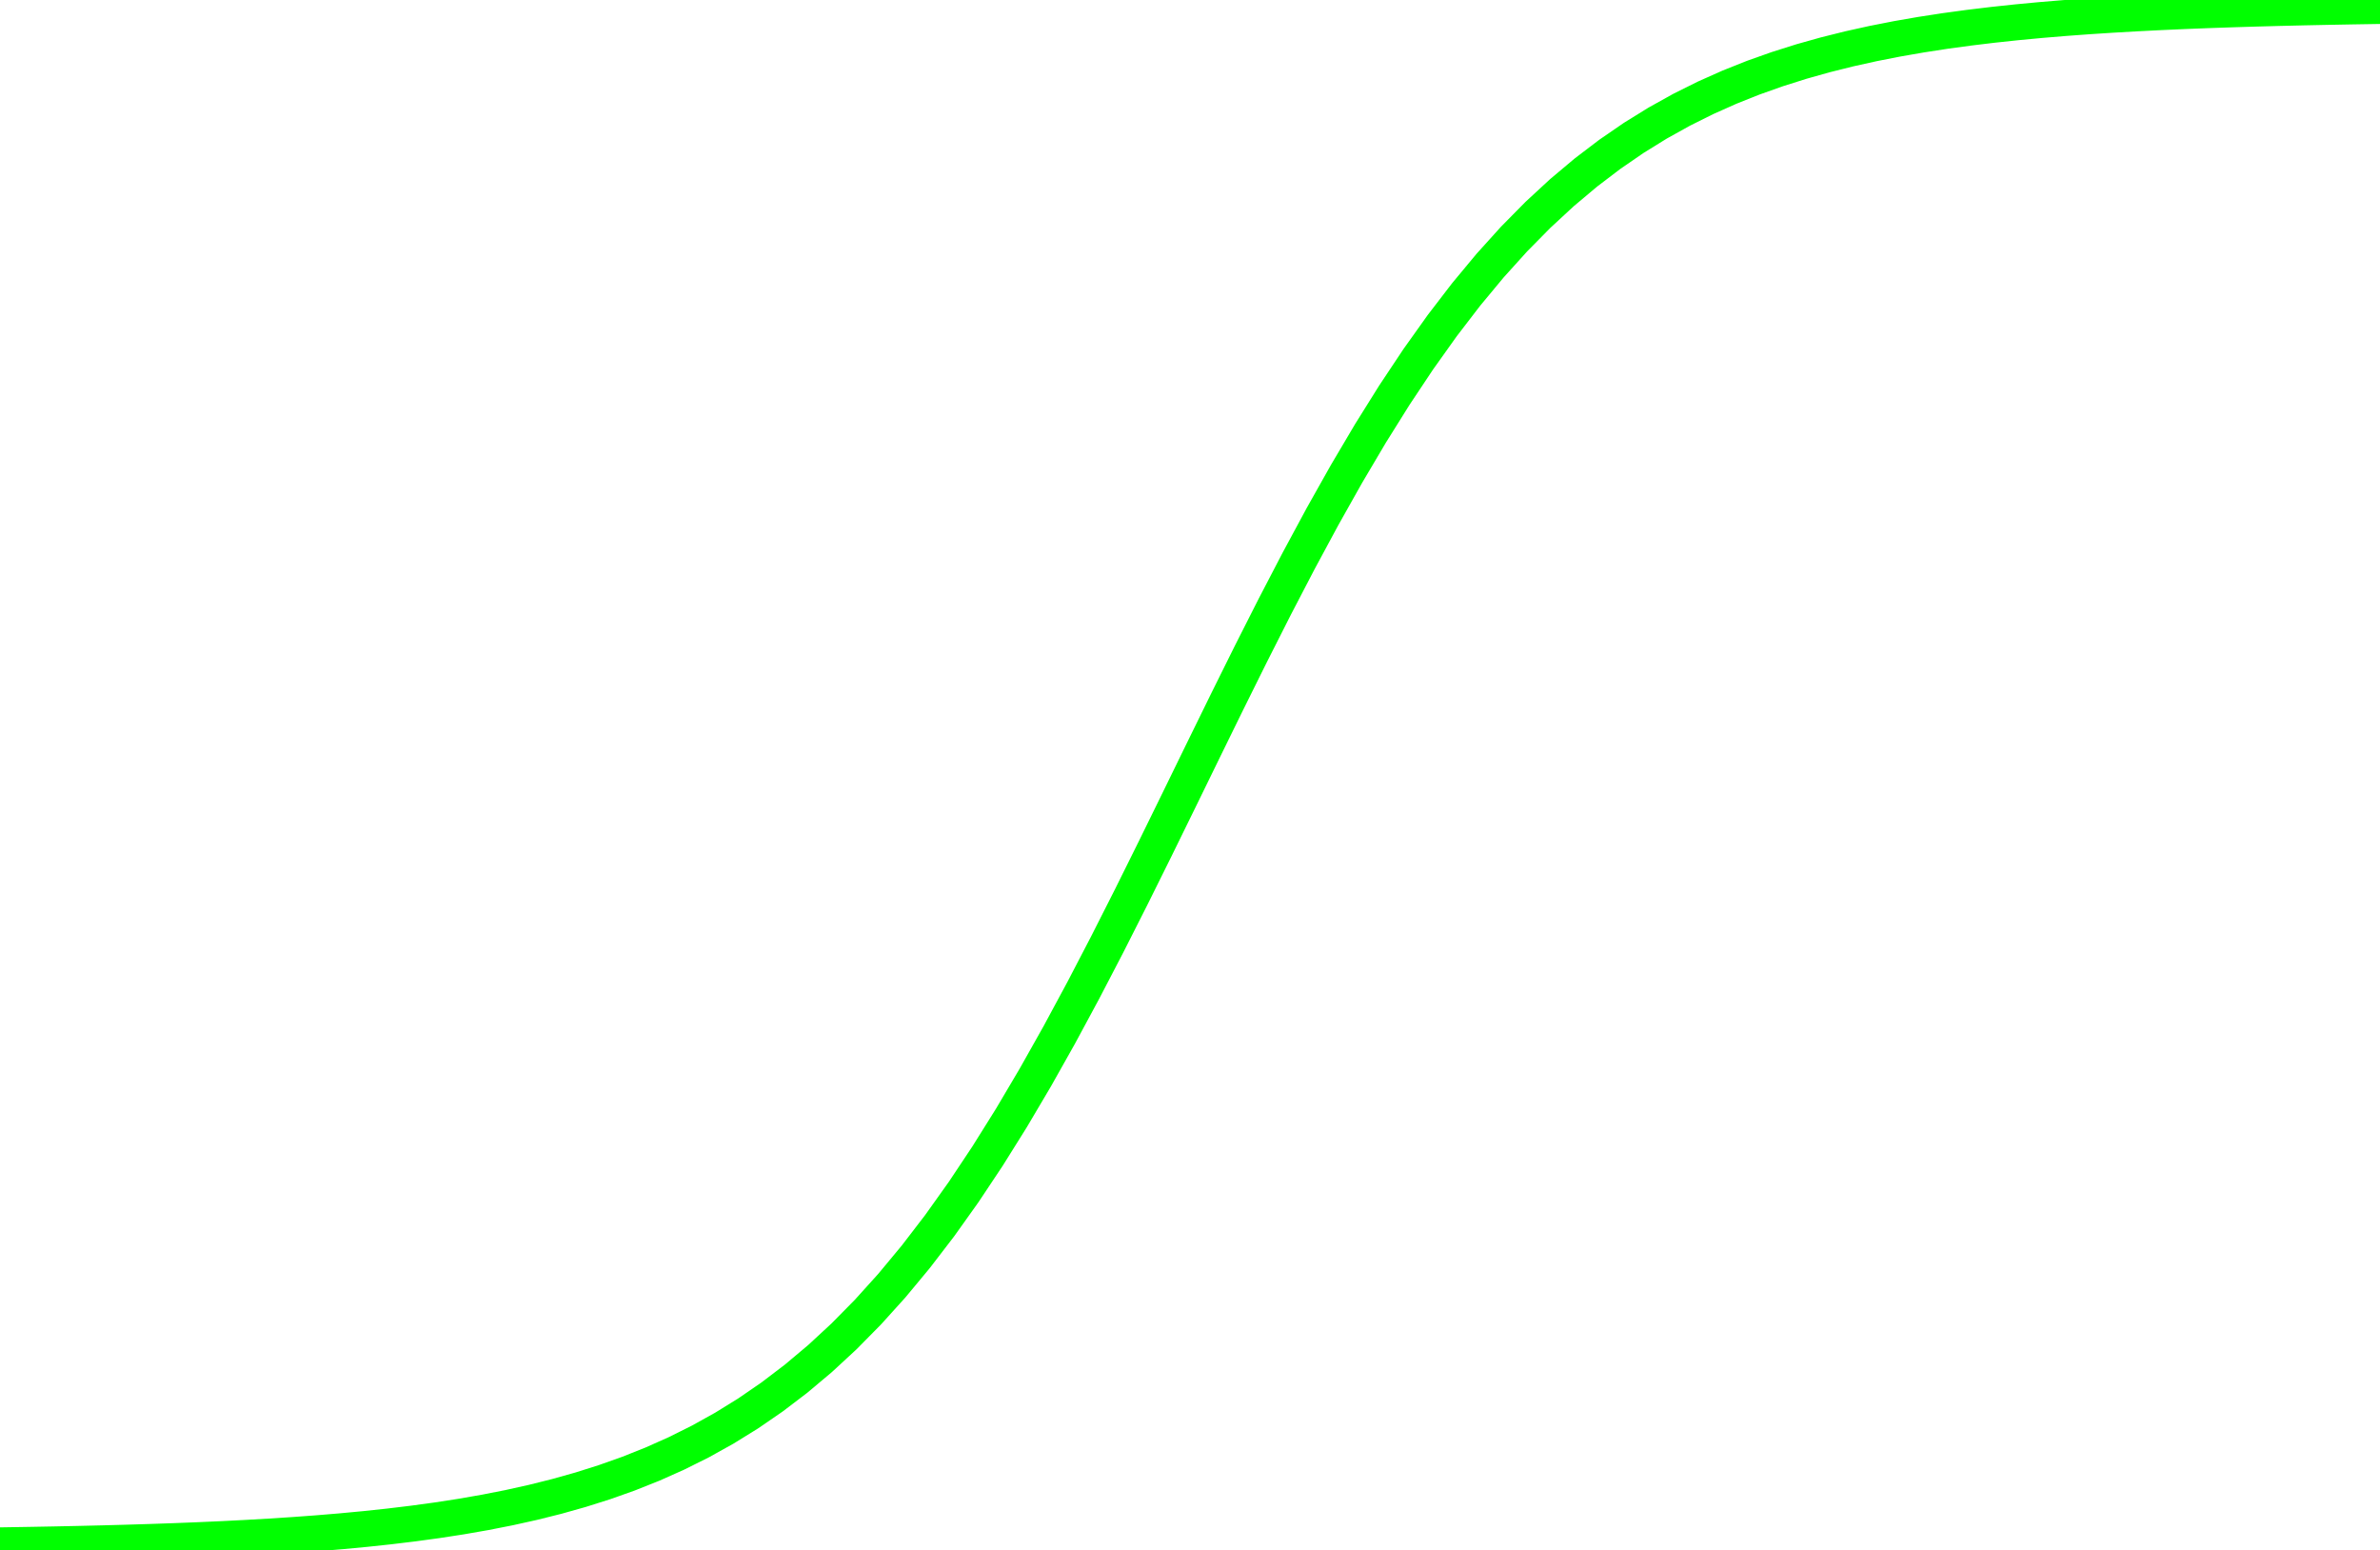 <?xml version="1.0" encoding="UTF-8" standalone="no"?>
<!-- Created with Inkscape (http://www.inkscape.org/) -->

<svg
   width="107.91mm"
   height="70.272mm"
   viewBox="0 0 107.91 70.272"
   version="1.1"
   id="svg1744"
   inkscape:version="1.2.2 (732a01da63, 2022-12-09, custom)"
   sodipodi:docname="logoGreen.svg"
   inkscape:export-filename="../../../../../home/rjpg/Documentos/ByteFlow/images/logo.png"
   inkscape:export-xdpi="96"
   inkscape:export-ydpi="96"
   xmlns:inkscape="http://www.inkscape.org/namespaces/inkscape"
   xmlns:sodipodi="http://sodipodi.sourceforge.net/DTD/sodipodi-0.dtd"
   xmlns="http://www.w3.org/2000/svg"
   xmlns:svg="http://www.w3.org/2000/svg">
  <sodipodi:namedview
     id="namedview1746"
     pagecolor="#ffffff"
     bordercolor="#666666"
     borderopacity="1.0"
     inkscape:showpageshadow="2"
     inkscape:pageopacity="0.0"
     inkscape:pagecheckerboard="0"
     inkscape:deskcolor="#d1d1d1"
     inkscape:document-units="mm"
     showgrid="false"
     inkscape:zoom="0.75722503"
     inkscape:cx="-51.503844"
     inkscape:cy="32.354979"
     inkscape:window-width="1846"
     inkscape:window-height="1016"
     inkscape:window-x="74"
     inkscape:window-y="27"
     inkscape:window-maximized="1"
     inkscape:current-layer="line2d_33" />
  <defs
     id="defs1741">
    <clipPath
       id="p2872ca5c69">
      <rect
         height="217.44"
         width="334.8"
         x="44.845"
         y="25.36"
         id="rect521" />
    </clipPath>
    <clipPath
       id="clipPath1156">
      <rect
         height="217.44"
         width="334.8"
         x="44.845"
         y="25.36"
         id="rect1154" />
    </clipPath>
    <clipPath
       id="clipPath1160">
      <rect
         height="217.44"
         width="334.8"
         x="44.845"
         y="25.36"
         id="rect1158" />
    </clipPath>
    <clipPath
       id="clipPath1164">
      <rect
         height="217.44"
         width="334.8"
         x="44.845"
         y="25.36"
         id="rect1162" />
    </clipPath>
    <clipPath
       id="clipPath1168">
      <rect
         height="217.44"
         width="334.8"
         x="44.845"
         y="25.36"
         id="rect1166" />
    </clipPath>
    <clipPath
       id="clipPath1172">
      <rect
         height="217.44"
         width="334.8"
         x="44.845"
         y="25.36"
         id="rect1170" />
    </clipPath>
    <clipPath
       id="clipPath1176">
      <rect
         height="217.44"
         width="334.8"
         x="44.845"
         y="25.36"
         id="rect1174" />
    </clipPath>
    <clipPath
       id="clipPath1180">
      <rect
         height="217.44"
         width="334.8"
         x="44.845"
         y="25.36"
         id="rect1178" />
    </clipPath>
    <clipPath
       id="clipPath1184">
      <rect
         height="217.44"
         width="334.8"
         x="44.845"
         y="25.36"
         id="rect1182" />
    </clipPath>
    <clipPath
       id="clipPath1188">
      <rect
         height="217.44"
         width="334.8"
         x="44.845"
         y="25.36"
         id="rect1186" />
    </clipPath>
    <clipPath
       id="clipPath1192">
      <rect
         height="217.44"
         width="334.8"
         x="44.845"
         y="25.36"
         id="rect1190" />
    </clipPath>
    <clipPath
       id="clipPath1196">
      <rect
         height="217.44"
         width="334.8"
         x="44.845"
         y="25.36"
         id="rect1194" />
    </clipPath>
    <clipPath
       id="clipPath1200">
      <rect
         height="217.44"
         width="334.8"
         x="44.845"
         y="25.36"
         id="rect1198" />
    </clipPath>
    <clipPath
       id="clipPath1204">
      <rect
         height="217.44"
         width="334.8"
         x="44.845"
         y="25.36"
         id="rect1202" />
    </clipPath>
    <clipPath
       id="clipPath1208">
      <rect
         height="217.44"
         width="334.8"
         x="44.845"
         y="25.36"
         id="rect1206" />
    </clipPath>
    <clipPath
       id="clipPath1212">
      <rect
         height="217.44"
         width="334.8"
         x="44.845"
         y="25.36"
         id="rect1210" />
    </clipPath>
    <clipPath
       id="clipPath1216">
      <rect
         height="217.44"
         width="334.8"
         x="44.845"
         y="25.36"
         id="rect1214" />
    </clipPath>
    <path
       d="M 0,0 V 3.5"
       id="m63eb05cc5b"
       style="stroke:#000000;stroke-width:0.8" />
    <path
       d="M 10.594,35.5 H 73.188 V 27.203 H 10.594 Z"
       id="DejaVuSans-2212" />
    <path
       d="M 40.578,39.312 Q 47.656,37.797 51.625,33 q 3.984,-4.781 3.984,-11.812 0,-10.781 -7.422,-16.703 -7.422,-5.906 -21.094,-5.906 -4.578,0 -9.438,0.906 -4.859,0.906 -10.031,2.719 v 9.516 q 4.094,-2.391 8.969,-3.609 4.891,-1.219 10.219,-1.219 9.266,0 14.125,3.656 4.859,3.656 4.859,10.641 0,6.453 -4.516,10.078 -4.516,3.641 -12.562,3.641 h -8.5 v 8.109 h 8.891 q 7.266,0 11.125,2.906 3.859,2.906 3.859,8.375 0,5.609 -3.984,8.609 -3.969,3.016 -11.391,3.016 -4.062,0 -8.703,-0.891 Q 15.375,64.156 9.812,62.312 v 8.781 q 5.625,1.562 10.531,2.344 4.906,0.781 9.25,0.781 11.234,0 17.766,-5.109 6.547,-5.094 6.547,-13.781 0,-6.062 -3.469,-10.234 -3.469,-4.172 -9.859,-5.781 z"
       id="DejaVuSans-33" />
    <path
       d="M 19.188,8.297 H 53.609 V 0 H 7.328 v 8.297 q 5.609,5.812 15.297,15.594 9.703,9.797 12.188,12.641 4.734,5.312 6.609,9 1.891,3.688 1.891,7.25 0,5.812 -4.078,9.469 -4.078,3.672 -10.625,3.672 -4.641,0 -9.797,-1.609 -5.141,-1.609 -11,-4.891 v 9.969 Q 13.766,71.781 18.938,73 q 5.188,1.219 9.484,1.219 11.328,0 18.062,-5.672 6.734,-5.656 6.734,-15.125 0,-4.5 -1.688,-8.531 Q 49.859,40.875 45.406,35.406 44.188,33.984 37.641,27.219 31.109,20.453 19.188,8.297 Z"
       id="DejaVuSans-32" />
    <path
       d="m 12.406,8.297 h 16.109 v 55.625 L 10.984,60.406 v 8.984 l 17.438,3.516 H 38.281 V 8.297 H 54.391 V 0 H 12.406 Z"
       id="DejaVuSans-31" />
    <path
       d="m 31.781,66.406 q -7.609,0 -11.453,-7.5 Q 16.5,51.422 16.5,36.375 q 0,-14.984 3.828,-22.484 3.844,-7.5 11.453,-7.5 7.672,0 11.5,7.5 3.844,7.5 3.844,22.484 0,15.047 -3.844,22.531 -3.828,7.5 -11.5,7.5 z m 0,7.812 q 12.266,0 18.734,-9.703 6.469,-9.688 6.469,-28.141 0,-18.406 -6.469,-28.109 -6.469,-9.688 -18.734,-9.688 -12.25,0 -18.719,9.688 Q 6.594,17.969 6.594,36.375 q 0,18.453 6.469,28.141 6.469,9.703 18.719,9.703 z"
       id="DejaVuSans-30" />
    <path
       d="M 0,0 H -3.5"
       id="mcbc63333f1"
       style="stroke:#000000;stroke-width:0.8" />
    <path
       d="M 10.688,12.406 H 21 V 0 H 10.688 Z"
       id="DejaVuSans-2e" />
    <path
       d="m 8.203,72.906 h 46.875 V 68.703 L 28.609,0 H 18.312 L 43.219,64.594 H 8.203 Z"
       id="DejaVuSans-37" />
    <path
       d="m 10.797,72.906 h 38.719 v -8.312 h -29.688 V 46.734 q 2.141,0.734 4.281,1.094 2.156,0.359 4.312,0.359 Q 40.625,48.188 47.75,41.5 54.891,34.812 54.891,23.391 54.891,11.625 47.562,5.094 40.234,-1.422 26.906,-1.422 q -4.594,0 -9.359,0.781 -4.75,0.781 -9.828,2.344 V 11.625 q 4.391,-2.391 9.078,-3.562 4.688,-1.172 9.906,-1.172 8.453,0 13.375,4.438 4.938,4.438 4.938,12.062 0,7.609 -4.938,12.047 -4.922,4.453 -13.375,4.453 -3.953,0 -7.891,-0.875 -3.922,-0.875 -8.016,-2.734 z"
       id="DejaVuSans-35" />
    <path
       d="m 24.812,-5.078 q -6.25,-10.5 -10.188,-13.109 -3.938,-2.609 -10.031,-2.609 h -7.078 l 1.5,7.516 h 5.188 q 3.75,0 6.391,2.047 Q 13.234,-9.188 16.5,-3.219 L 19.281,2 7.172,54.688 h 9.531 L 25.781,12.797 50.875,54.688 h 9.422 z"
       id="DejaVuSans-Oblique-79" />
    <path
       d="M 10.594,45.406 H 73.188 V 37.203 H 10.594 Z m 0,-19.922 H 73.188 V 17.188 H 10.594 Z"
       id="DejaVuSans-3d" />
    <path
       d="M 18.312,70.219 V 54.688 h 18.5 v -6.984 h -18.5 v -29.688 q 0,-6.688 1.828,-8.594 1.828,-1.906 7.453,-1.906 H 36.812 V 0 H 27.594 Q 17.188,0 13.234,3.875 9.281,7.766 9.281,18.016 v 29.688 H 2.688 V 54.688 h 6.594 v 15.531 z"
       id="DejaVuSans-74" />
    <path
       d="m 34.281,27.484 q -10.891,0 -15.094,-2.484 -4.203,-2.484 -4.203,-8.5 0,-4.781 3.156,-7.594 3.156,-2.797 8.562,-2.797 7.484,0 12,5.297 4.516,5.297 4.516,14.078 v 2 z m 17.922,3.719 V 0 H 43.219 v 8.297 q -3.078,-4.969 -7.672,-7.344 -4.594,-2.375 -11.234,-2.375 -8.391,0 -13.359,4.719 Q 6,8.016 6,15.922 q 0,9.219 6.172,13.906 6.188,4.688 18.438,4.688 H 43.219 v 0.891 q 0,6.203 -4.078,9.594 -4.078,3.391 -11.453,3.391 -4.688,0 -9.141,-1.125 -4.438,-1.125 -8.531,-3.375 v 8.312 q 4.922,1.906 9.562,2.844 Q 24.219,56 28.609,56 q 11.875,0 17.734,-6.156 5.859,-6.141 5.859,-18.641 z"
       id="DejaVuSans-61" />
    <path
       d="M 54.891,33.016 V 0 H 45.906 v 32.719 q 0,7.766 -3.031,11.609 -3.031,3.859 -9.078,3.859 -7.281,0 -11.484,-4.641 -4.203,-4.625 -4.203,-12.641 V 0 h -9.031 v 54.688 h 9.031 v -8.5 q 3.234,4.938 7.594,7.375 4.375,2.438 10.094,2.438 9.422,0 14.25,-5.828 4.844,-5.828 4.844,-17.156 z"
       id="DejaVuSans-6e" />
    <path
       d="M 54.891,33.016 V 0 H 45.906 v 32.719 q 0,7.766 -3.031,11.609 -3.031,3.859 -9.078,3.859 -7.281,0 -11.484,-4.641 -4.203,-4.625 -4.203,-12.641 V 0 h -9.031 v 75.984 h 9.031 V 46.188 q 3.234,4.938 7.594,7.375 4.375,2.438 10.094,2.438 9.422,0 14.25,-5.828 4.844,-5.828 4.844,-17.156 z"
       id="DejaVuSans-68" />
    <path
       d="M 60.016,54.688 34.906,27.875 50.297,0 h -10.312 L 28.422,21.688 8.297,0 H -2.594 L 24.312,28.812 10.016,54.688 H 20.312 l 10.5,-19.781 18.312,19.781 z"
       id="DejaVuSans-Oblique-78" />
  </defs>
  <g
     inkscape:label="Camada 1"
     inkscape:groupmode="layer"
     id="layer1"
     transform="translate(-56.905,-20.342)">
    <g
       id="line2d_33"
       style="stroke-linecap:butt;stroke-linejoin:round;fill-opacity:1;fill:none;stroke:#00ff00;stroke-opacity:1"
       transform="matrix(0.353,0,0,0.353,35.985,8.178)">
      <path
         clip-path="url(#p2872ca5c69)"
         d="m 60.063,232.916 3.074,-0.05 3.074,-0.057 3.074,-0.064 3.074,-0.073 3.074,-0.083 3.074,-0.094 3.074,-0.106 3.074,-0.121 3.074,-0.137 3.074,-0.155 3.074,-0.176 3.074,-0.199 3.074,-0.226 3.074,-0.256 3.074,-0.29 3.074,-0.328 3.074,-0.371 3.074,-0.419 3.074,-0.474 3.074,-0.535 3.074,-0.604 3.074,-0.681 3.074,-0.768 3.074,-0.864 3.074,-0.972 3.074,-1.091 3.074,-1.224 3.074,-1.371 3.074,-1.532 3.074,-1.709 3.074,-1.902 3.074,-2.113 3.074,-2.34 3.074,-2.583 3.074,-2.843 3.074,-3.117 3.074,-3.404 3.074,-3.701 3.074,-4.006 3.074,-4.313 3.074,-4.618 3.074,-4.916 3.074,-5.2 3.074,-5.464 3.074,-5.701 3.074,-5.906 3.074,-6.072 3.074,-6.194 3.074,-6.269 3.074,-6.294 3.074,-6.269 3.074,-6.194 3.074,-6.072 3.074,-5.906 3.074,-5.701 3.074,-5.464 3.074,-5.2 3.074,-4.916 3.074,-4.618 3.074,-4.313 3.074,-4.006 3.074,-3.701 3.074,-3.404 3.074,-3.117 3.074,-2.843 3.074,-2.583 3.074,-2.34 3.074,-2.113 3.074,-1.902 3.074,-1.709 3.074,-1.532 3.074,-1.371 3.074,-1.224 3.074,-1.091 3.074,-0.972 3.074,-0.864 3.074,-0.768 3.074,-0.681 3.074,-0.604 3.074,-0.535 3.074,-0.474 3.074,-0.419 3.074,-0.371 3.074,-0.328 3.074,-0.29 3.074,-0.256 3.074,-0.226 3.074,-0.199 3.074,-0.176 3.074,-0.155 3.074,-0.137 3.074,-0.121 3.074,-0.106 3.074,-0.094 3.074,-0.083 3.074,-0.073 3.074,-0.064 3.074,-0.057 3.074,-0.05"
         style="fill:none;stroke:#00ff00;stroke-width:4.618;stroke-linecap:square;stroke-linejoin:round;fill-opacity:1;stroke-opacity:1;stroke-dasharray:none"
         id="path478" />
    </g>
  </g>
</svg>
